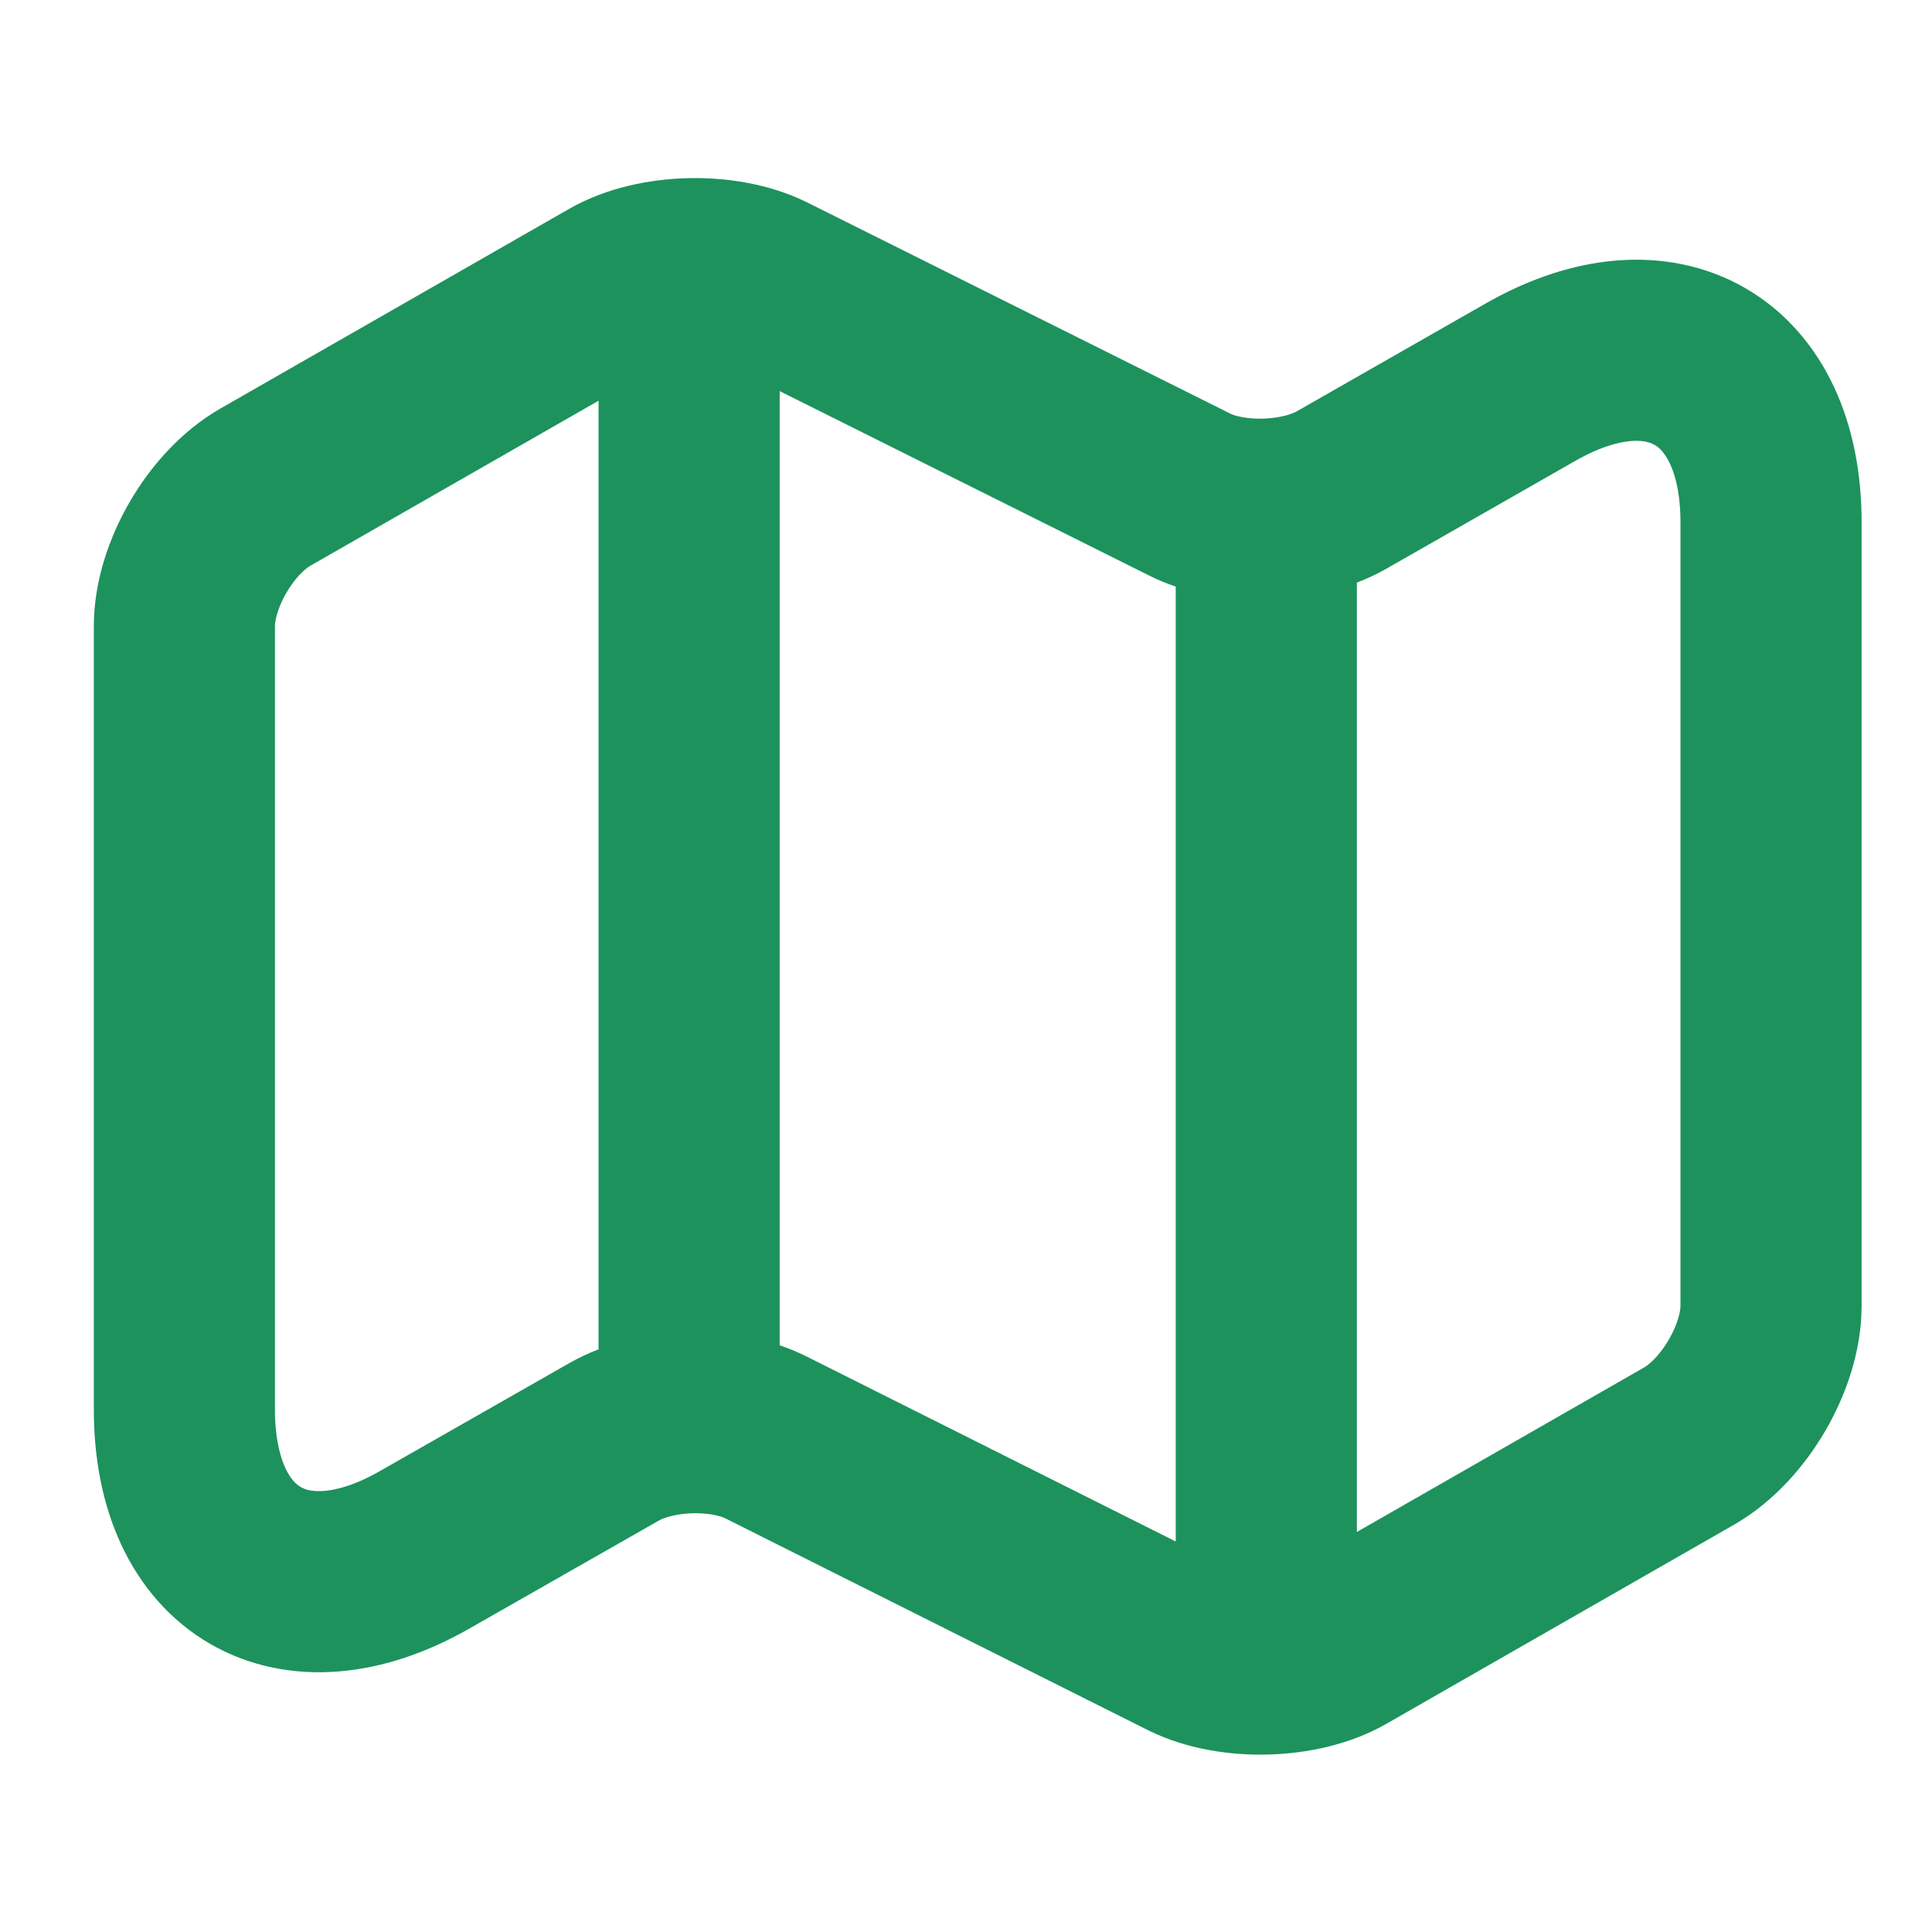 <svg xmlns="http://www.w3.org/2000/svg" width="16" height="16" fill="none" viewBox="0 0 16 16">
  <path stroke="#1D925D" stroke-linecap="round" stroke-linejoin="round" stroke-width="1.5" d="M1.527 5.186v6.487c0 1.267.9 1.787 1.993 1.16l1.567-.893c.34-.194.906-.214 1.26-.034l3.5 1.754c.353.173.92.16 1.26-.034l2.886-1.653c.367-.213.674-.733.674-1.16V4.326c0-1.266-.9-1.786-1.994-1.16l-1.566.894c-.34.193-.907.213-1.26.033l-3.5-1.747c-.354-.173-.92-.16-1.26.034L2.2 4.033c-.373.213-.673.733-.673 1.153Zm4.18-2.52v8.667m4.78-6.92v8.92"/>
</svg>
